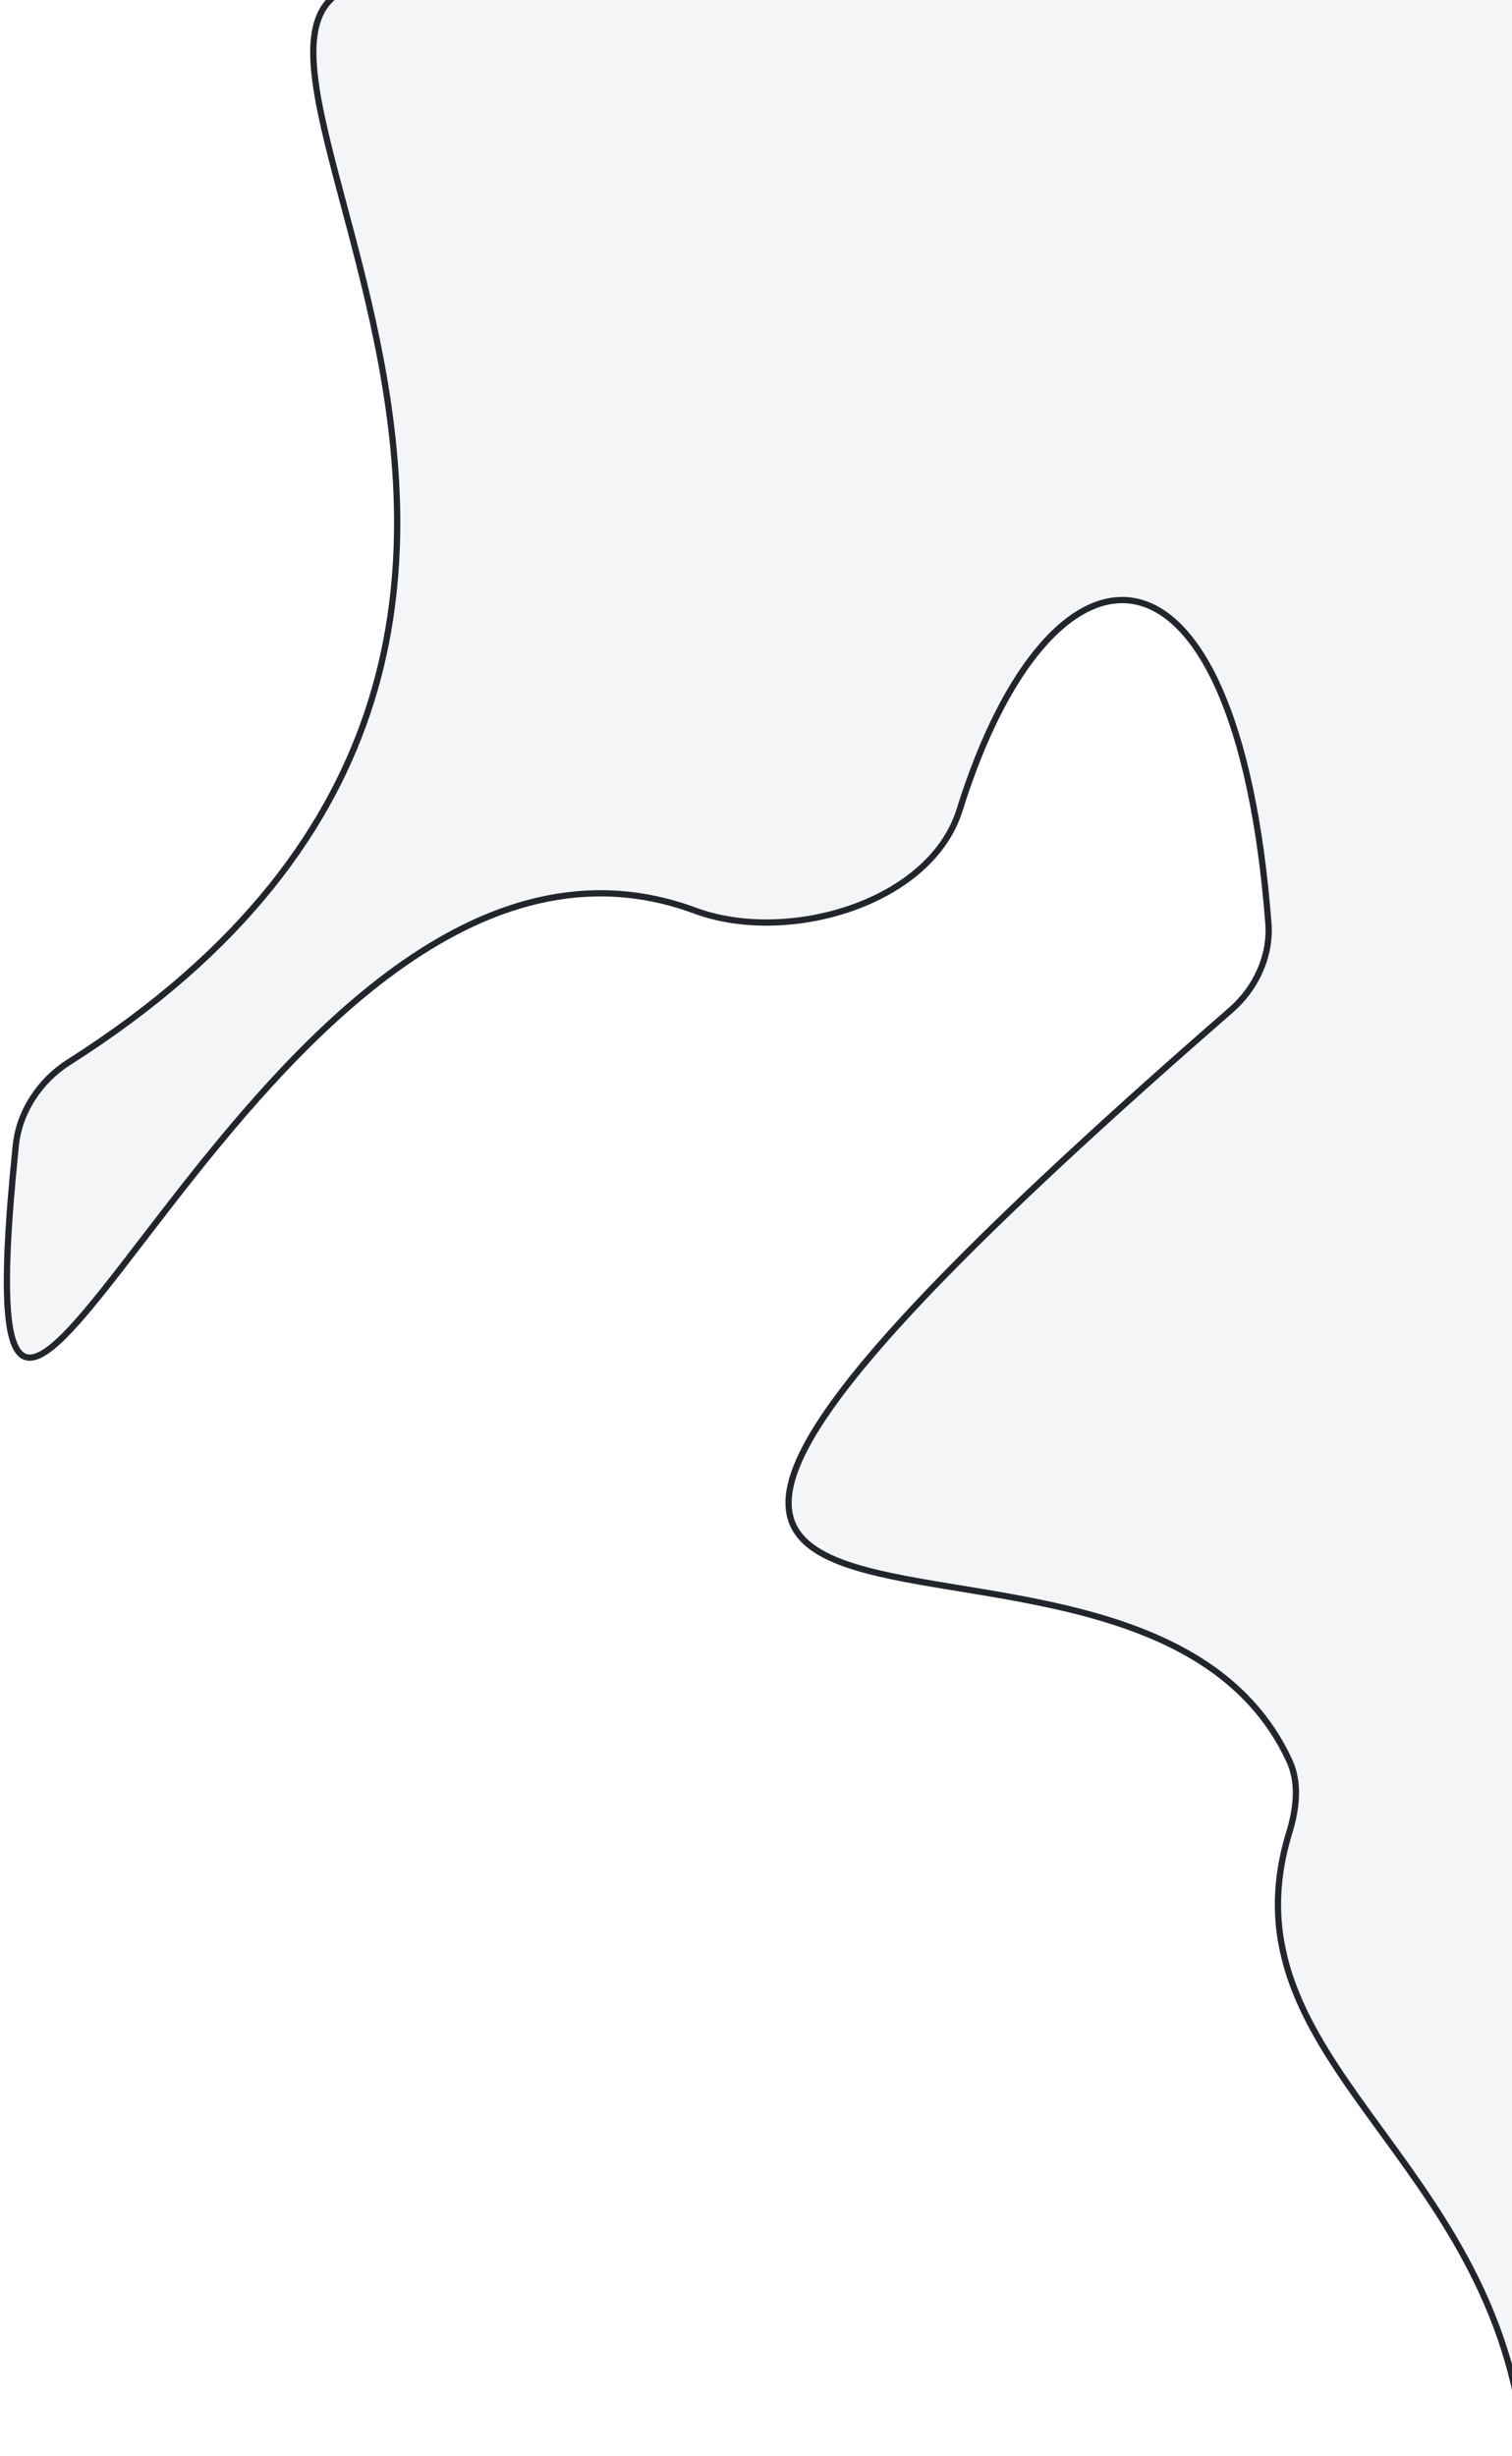 <svg width="242" height="393" viewBox="0 0 242 393" fill="none" xmlns="http://www.w3.org/2000/svg">
<path d="M10.957 170.012C123.507 98.604 11.909 -8.249 65.874 -2.695C66.882 -2.591 68.009 -2.522 69.022 -2.567L231.509 -9.709C241.273 -10.138 249.387 -2.266 249.254 7.507L244 392C239.685 344.737 195.158 329.929 206.336 293.297C207.497 289.49 208.025 285.332 206.351 281.722C180.355 225.65 45.446 293.703 197.076 161.57C200.996 158.154 203.41 152.96 203.011 147.777C197.909 81.496 168.194 82.743 153.595 129.586C148.911 144.615 126.005 151.186 111.242 145.722C41.298 119.834 -8.046 286.266 2.532 183.261C3.084 177.892 6.4 172.903 10.957 170.012Z" fill="#8F9BA8" fill-opacity="0.1" stroke="#22252C"/>
</svg>
